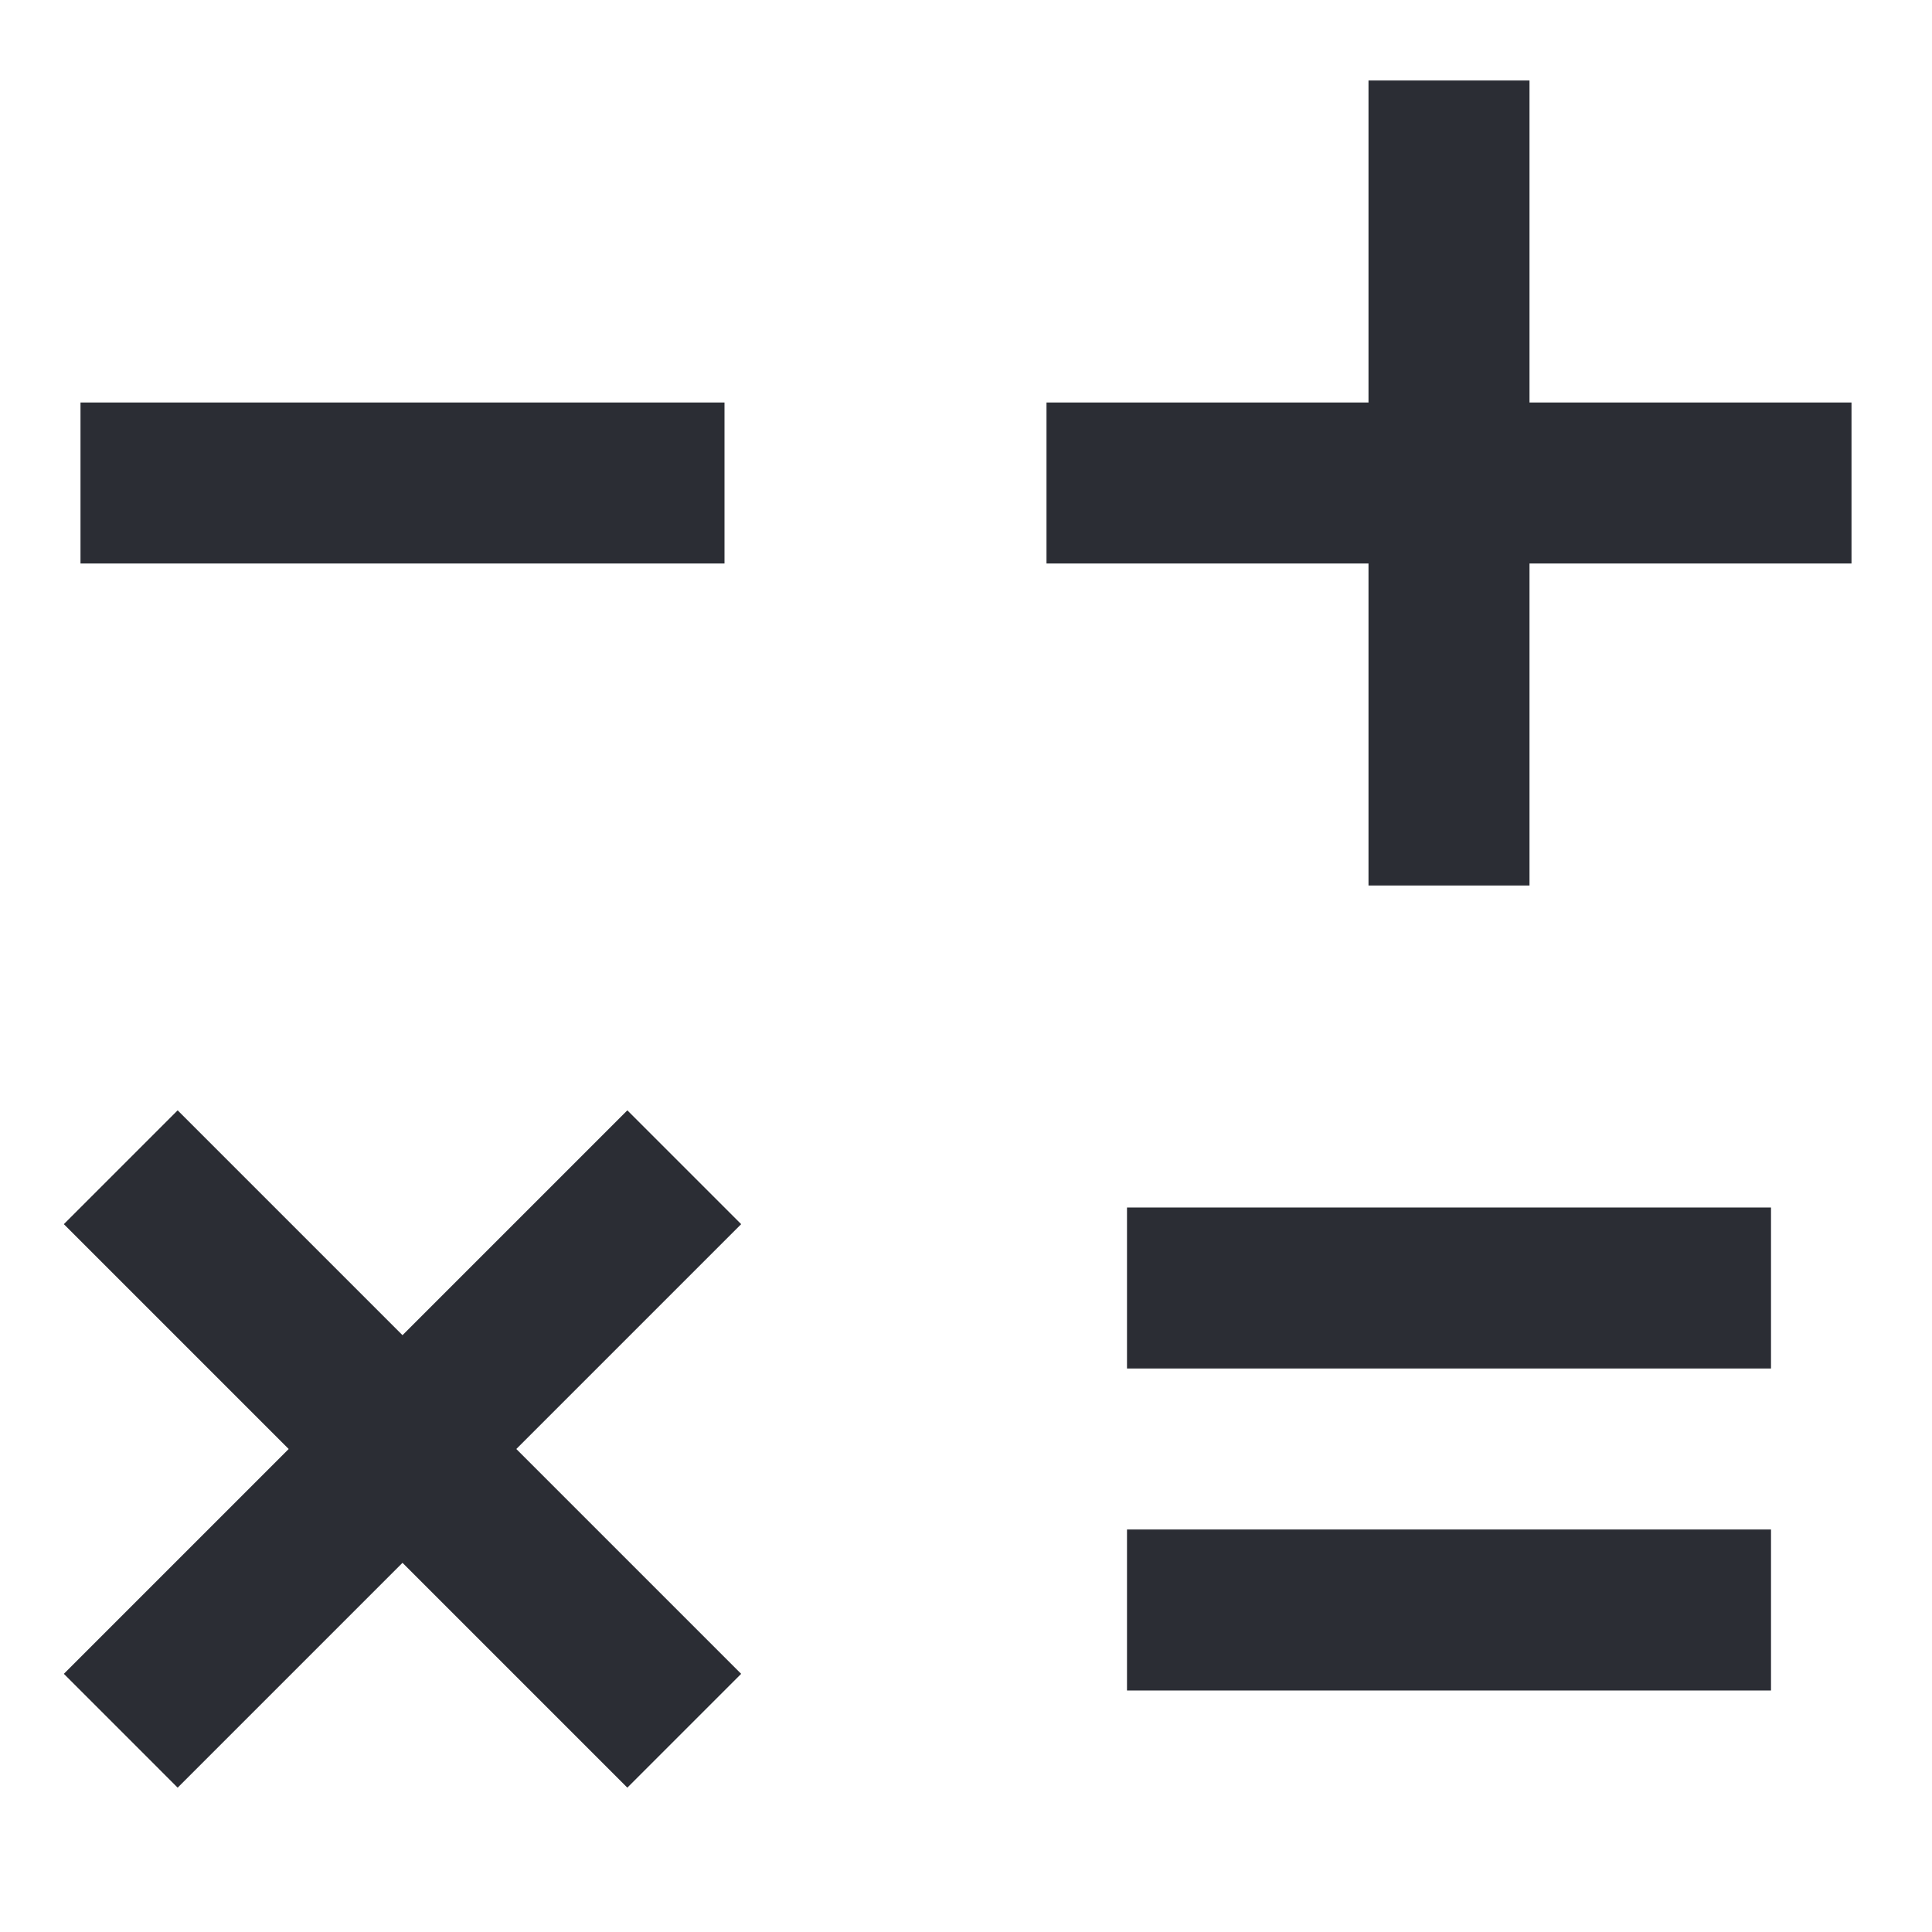 <svg width="24" height="24" viewBox="0 0 24 24" fill="none" xmlns="http://www.w3.org/2000/svg">
<path d="M17 11V7H13V5H17V1H19V5H23V7H19V11H17Z" fill="#2B2D34"/>
<path d="M9 7H1V5H9V7Z" fill="#2B2D34"/>
<path d="M14 19H22V21H14V19Z" fill="#2B2D34"/>
<path d="M22 15L14 15V17H22V15Z" fill="#2B2D34"/>
<path fill-rule="evenodd" clip-rule="evenodd" d="M5 19.414L7.793 22.207L9.207 20.793L6.414 18L9.207 15.207L7.793 13.793L5 16.586L2.207 13.793L0.793 15.207L3.586 18L0.793 20.793L2.207 22.207L5 19.414Z" fill="#2B2D34"/>
</svg>
